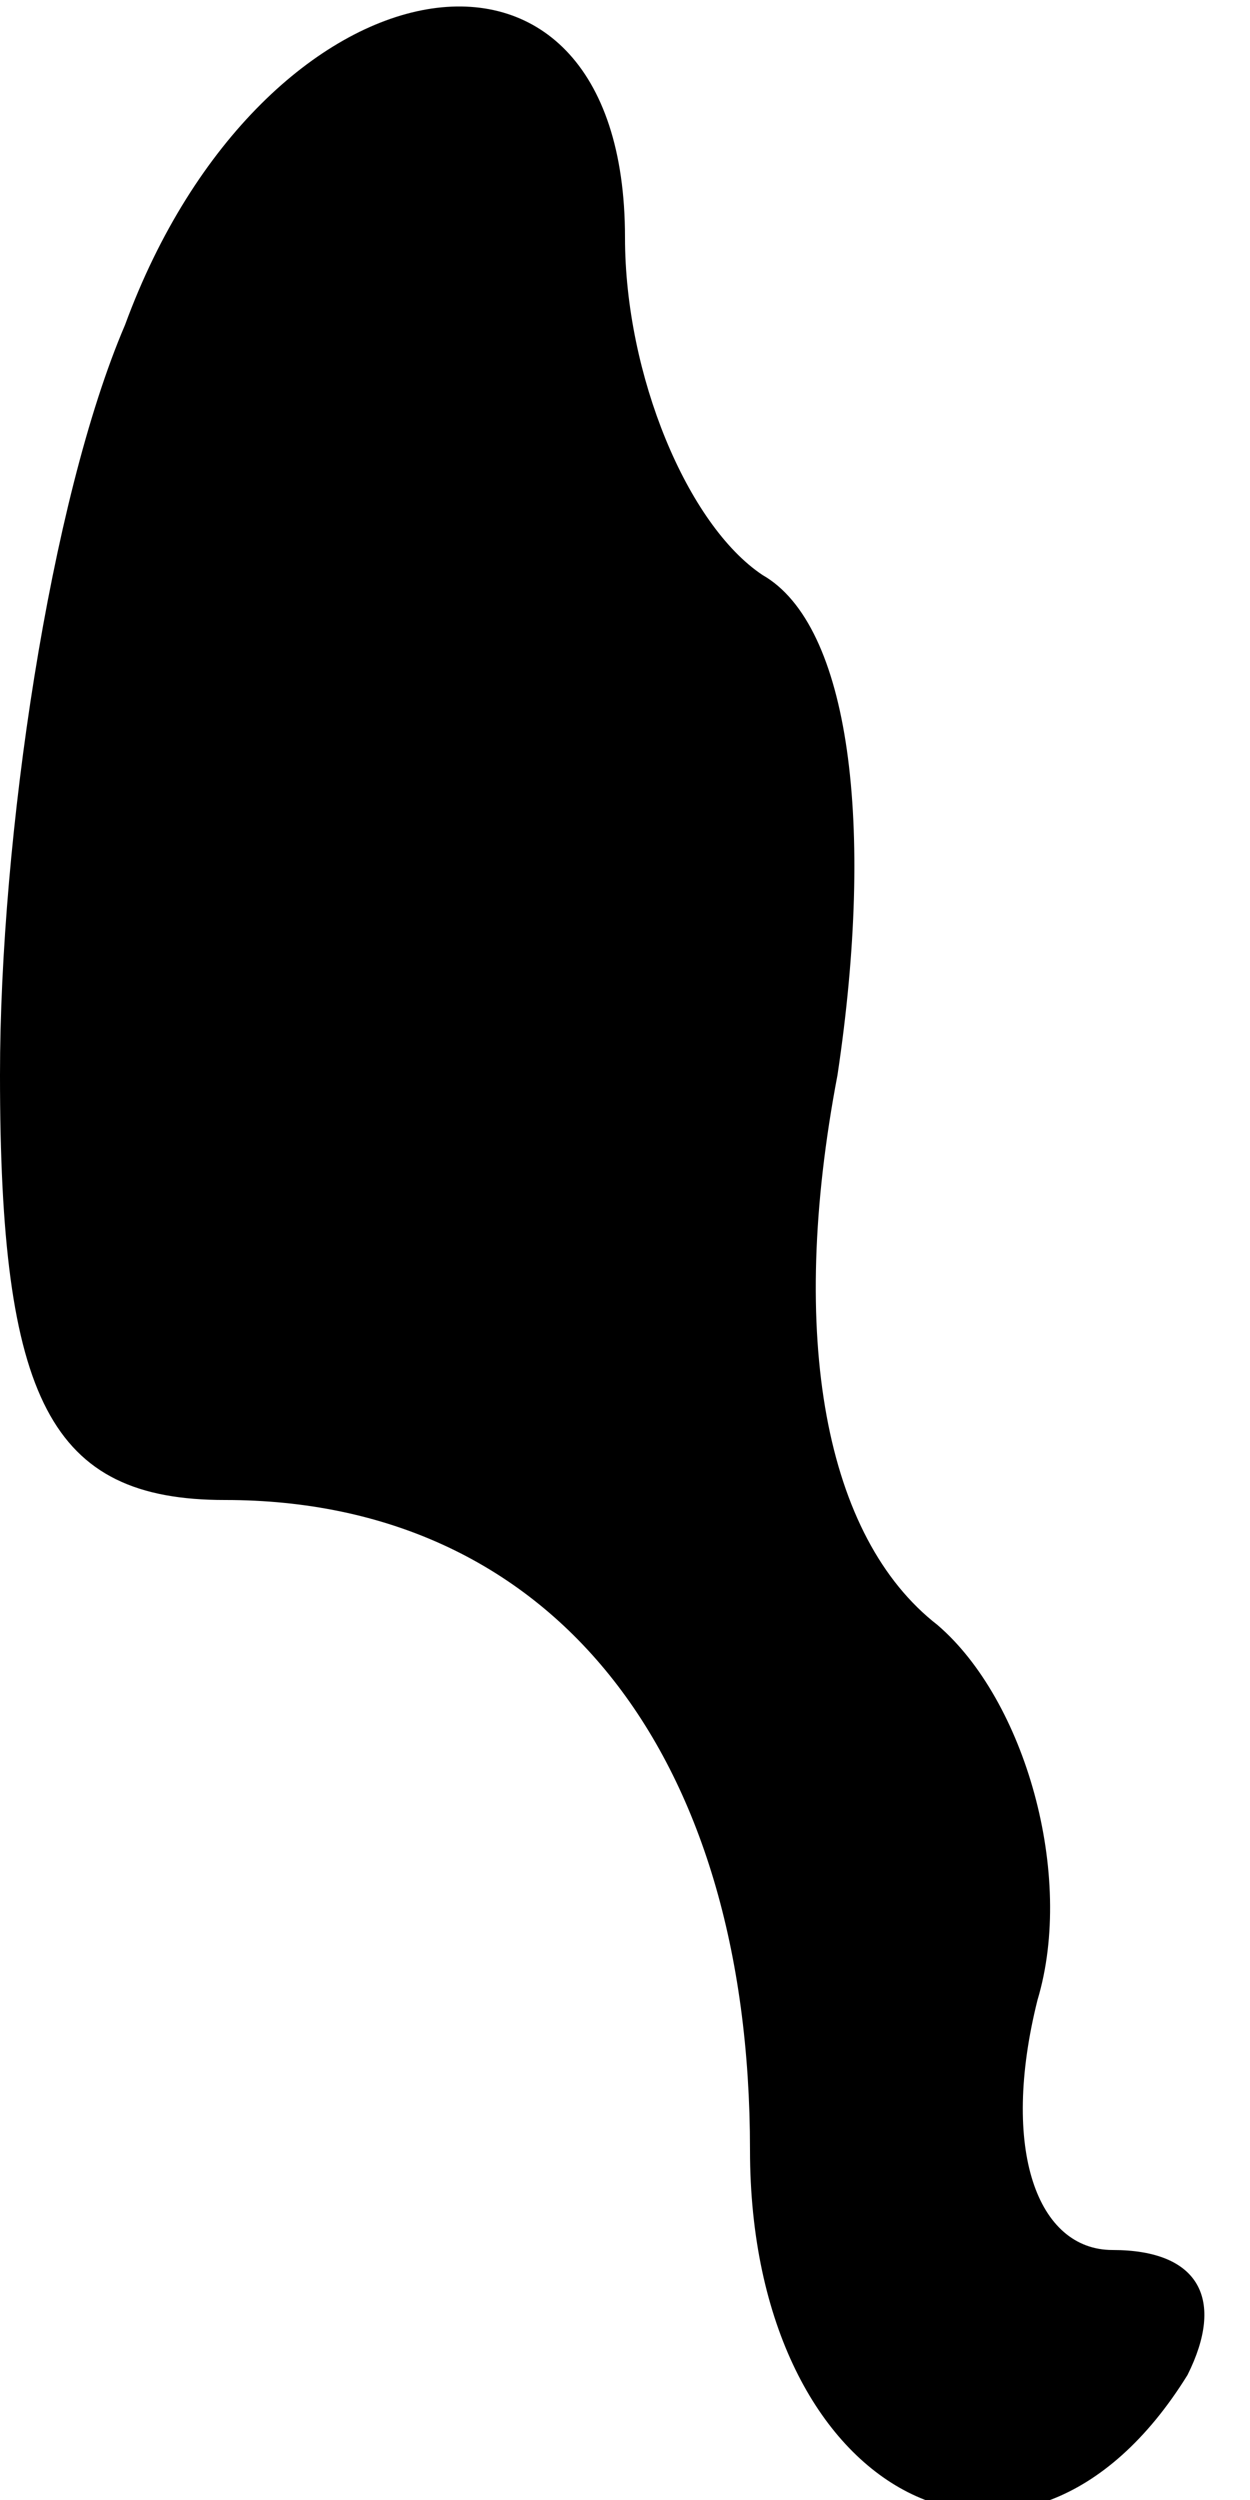 <?xml version="1.0" standalone="no"?>
<!DOCTYPE svg PUBLIC "-//W3C//DTD SVG 20010904//EN"
 "http://www.w3.org/TR/2001/REC-SVG-20010904/DTD/svg10.dtd">
<svg version="1.0" xmlns="http://www.w3.org/2000/svg"
 width="10pt" height="20pt" viewBox="0 0 10 20"
 preserveAspectRatio="xMidYMid meet">
<g transform="translate(0,20) scale(0.1,-0.1)"
fill="#000000" stroke="none">
<path fill="#000000" stroke="none" d="M10 174 c-6 -14 -10 -41 -10 -60 0 -26
4 -34 18 -34 26 0 42 -20 42 -52 0 -28 22 -39 35 -18 3 6 1 10 -6 10 -6 0 -9
8 -6 20 3 10 -1 24 -8 30 -9 7 -12 23 -8 44 3 20 1 36 -6 40 -6 4 -11 16 -11
27 0 28 -29 23 -40 -7z"/>
</g>
</svg>
